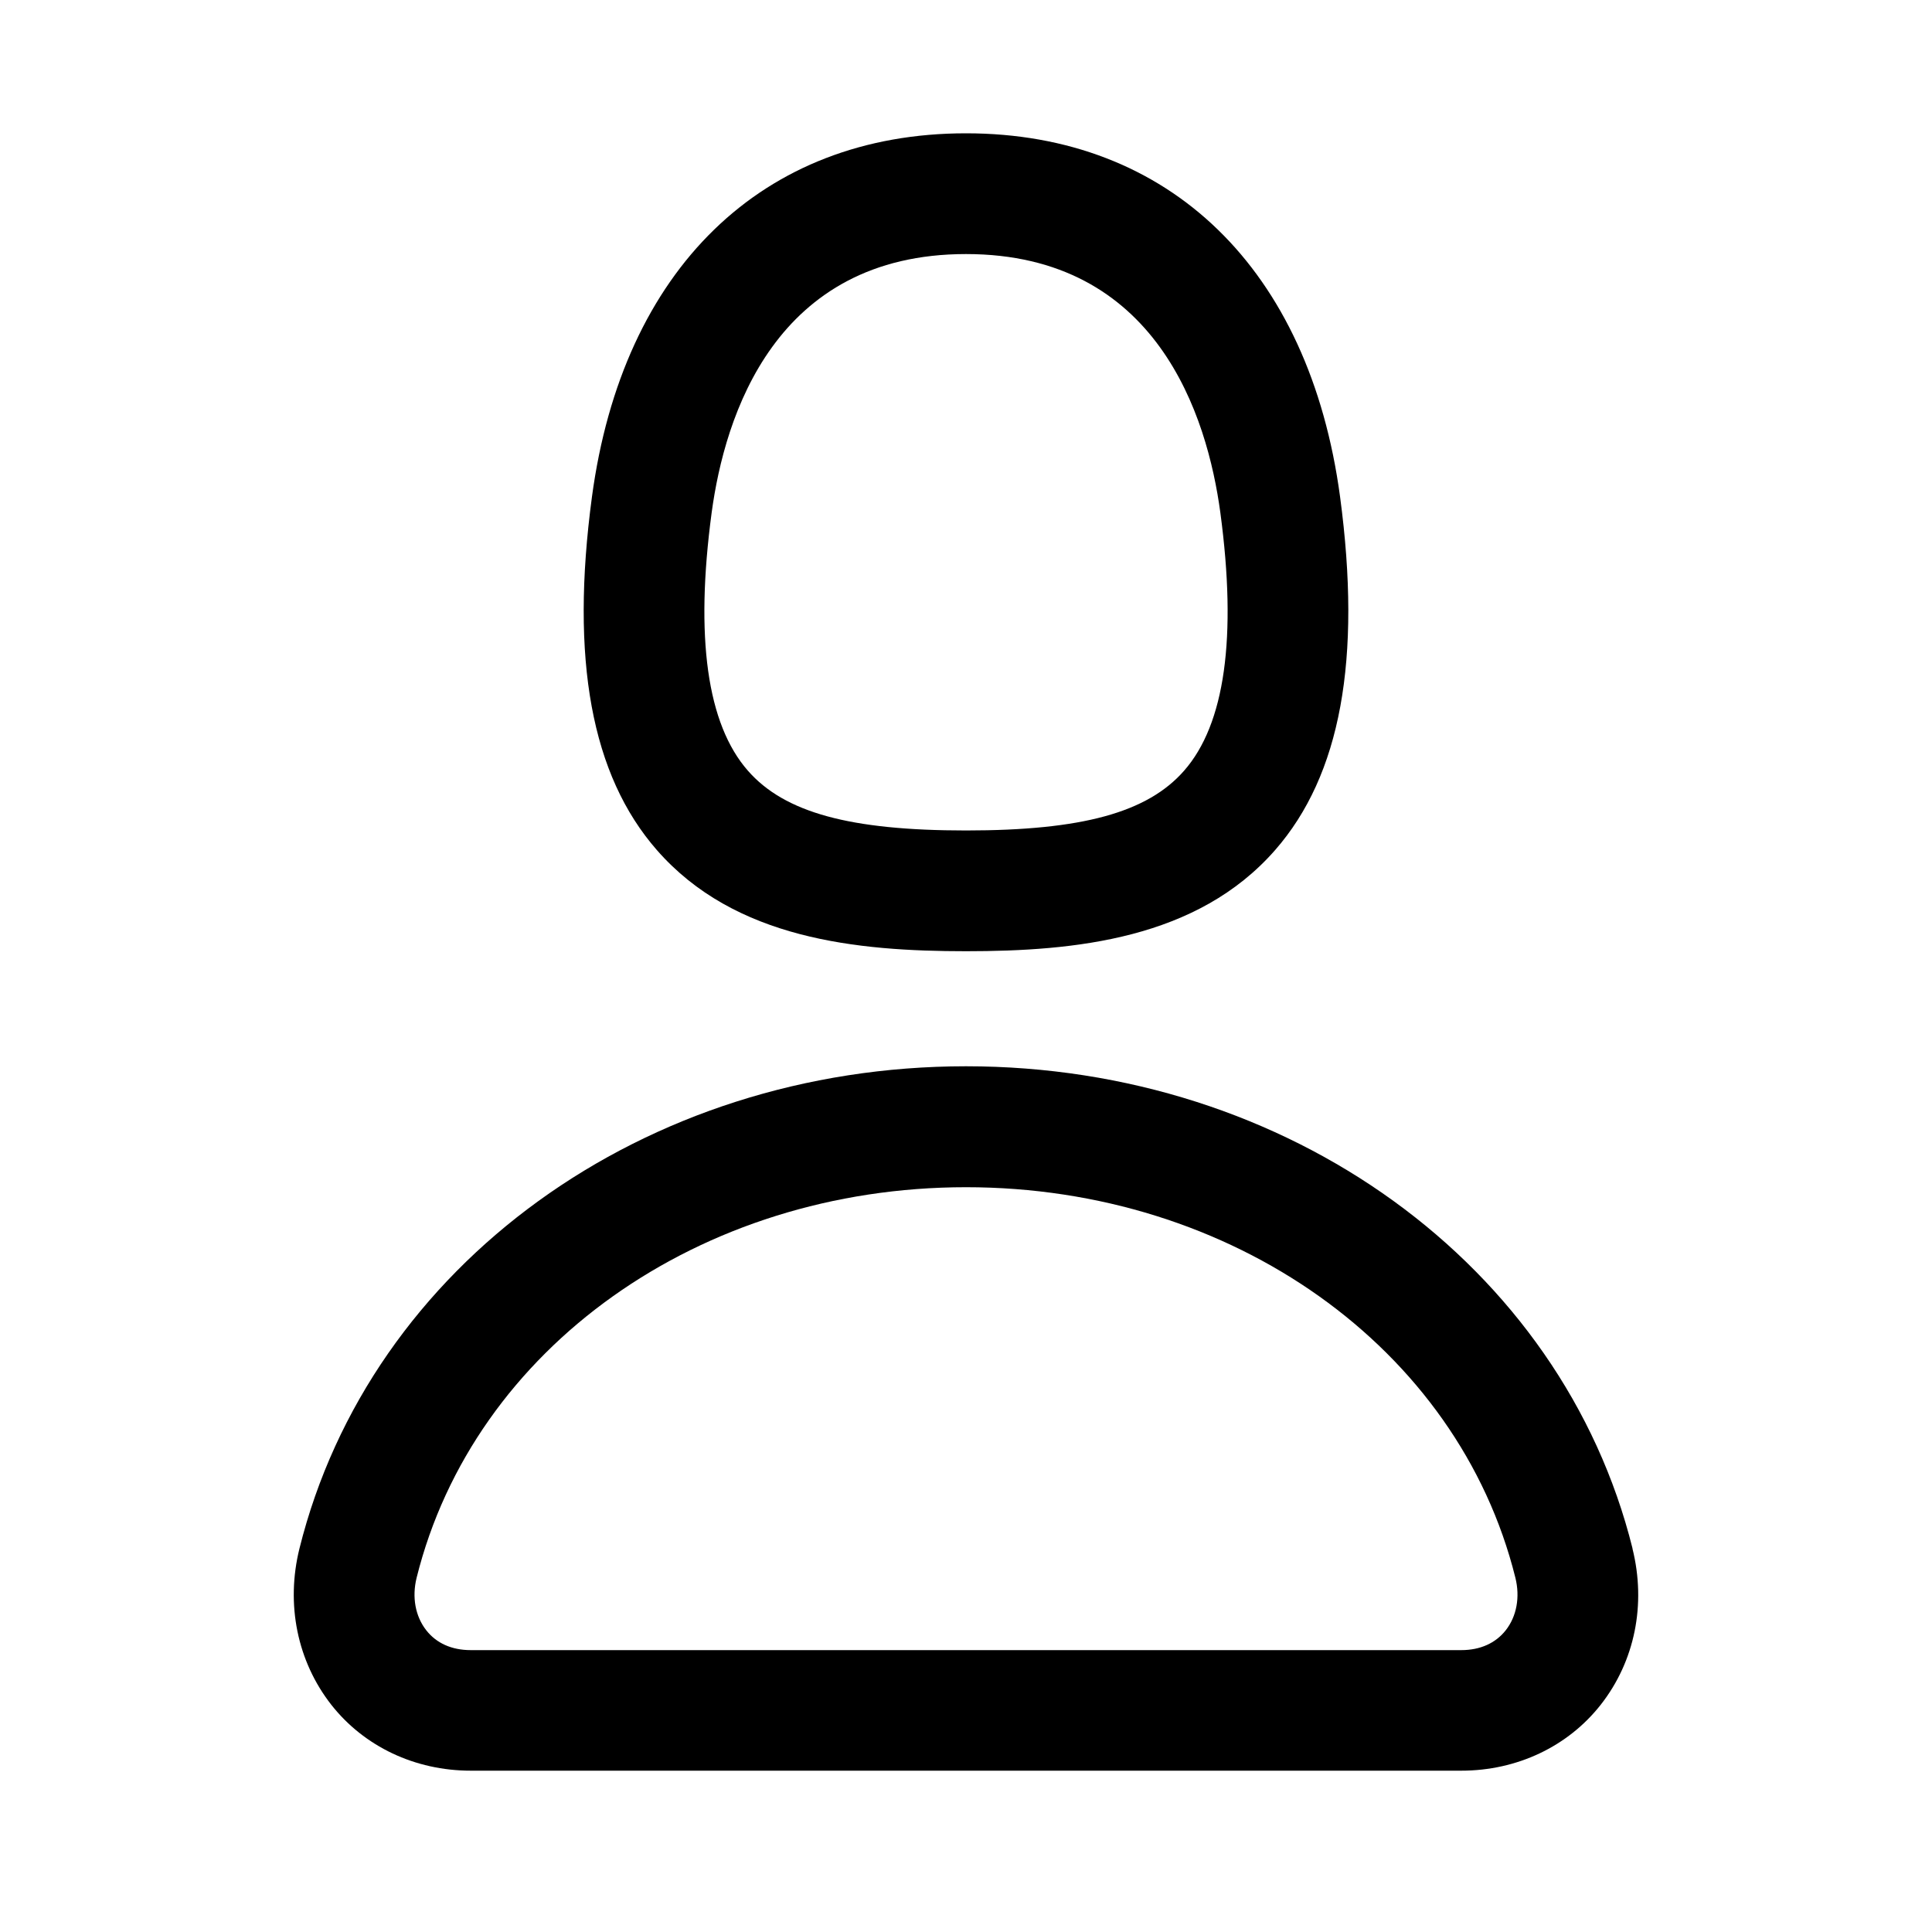 <svg width="20" height="20" viewBox="0 0 20 20" fill="none" xmlns="http://www.w3.org/2000/svg">
<path d="M10 9.847C11.129 9.847 12.393 9.722 13.2 8.8C13.878 8.025 14.098 6.827 13.872 5.14C13.555 2.786 12.107 1.38 10 1.38C7.892 1.38 6.445 2.786 6.128 5.142C5.902 6.827 6.122 8.025 6.8 8.8C7.607 9.723 8.871 9.847 10 9.847ZM7.367 5.307C7.502 4.307 8.022 2.63 10 2.63C11.977 2.63 12.498 4.308 12.633 5.307C12.806 6.598 12.681 7.496 12.258 7.978C11.879 8.411 11.203 8.597 10 8.597C8.797 8.597 8.121 8.411 7.742 7.978C7.319 7.496 7.194 6.598 7.367 5.307ZM16.9 16.03C16.169 13.092 13.332 11.038 10 11.038C6.668 11.038 3.831 13.092 3.1 16.03C2.957 16.607 3.077 17.197 3.429 17.647C3.769 18.08 4.296 18.33 4.873 18.33H15.127C15.704 18.33 16.231 18.08 16.571 17.647C16.924 17.197 17.043 16.608 16.899 16.03H16.9ZM15.587 16.877C15.482 17.01 15.323 17.082 15.127 17.082H4.873C4.677 17.082 4.518 17.011 4.413 16.877C4.299 16.732 4.263 16.533 4.313 16.332C4.905 13.953 7.244 12.29 10 12.29C12.756 12.29 15.095 13.952 15.687 16.332C15.737 16.533 15.701 16.732 15.587 16.877Z" fill="black"/>
</svg>
